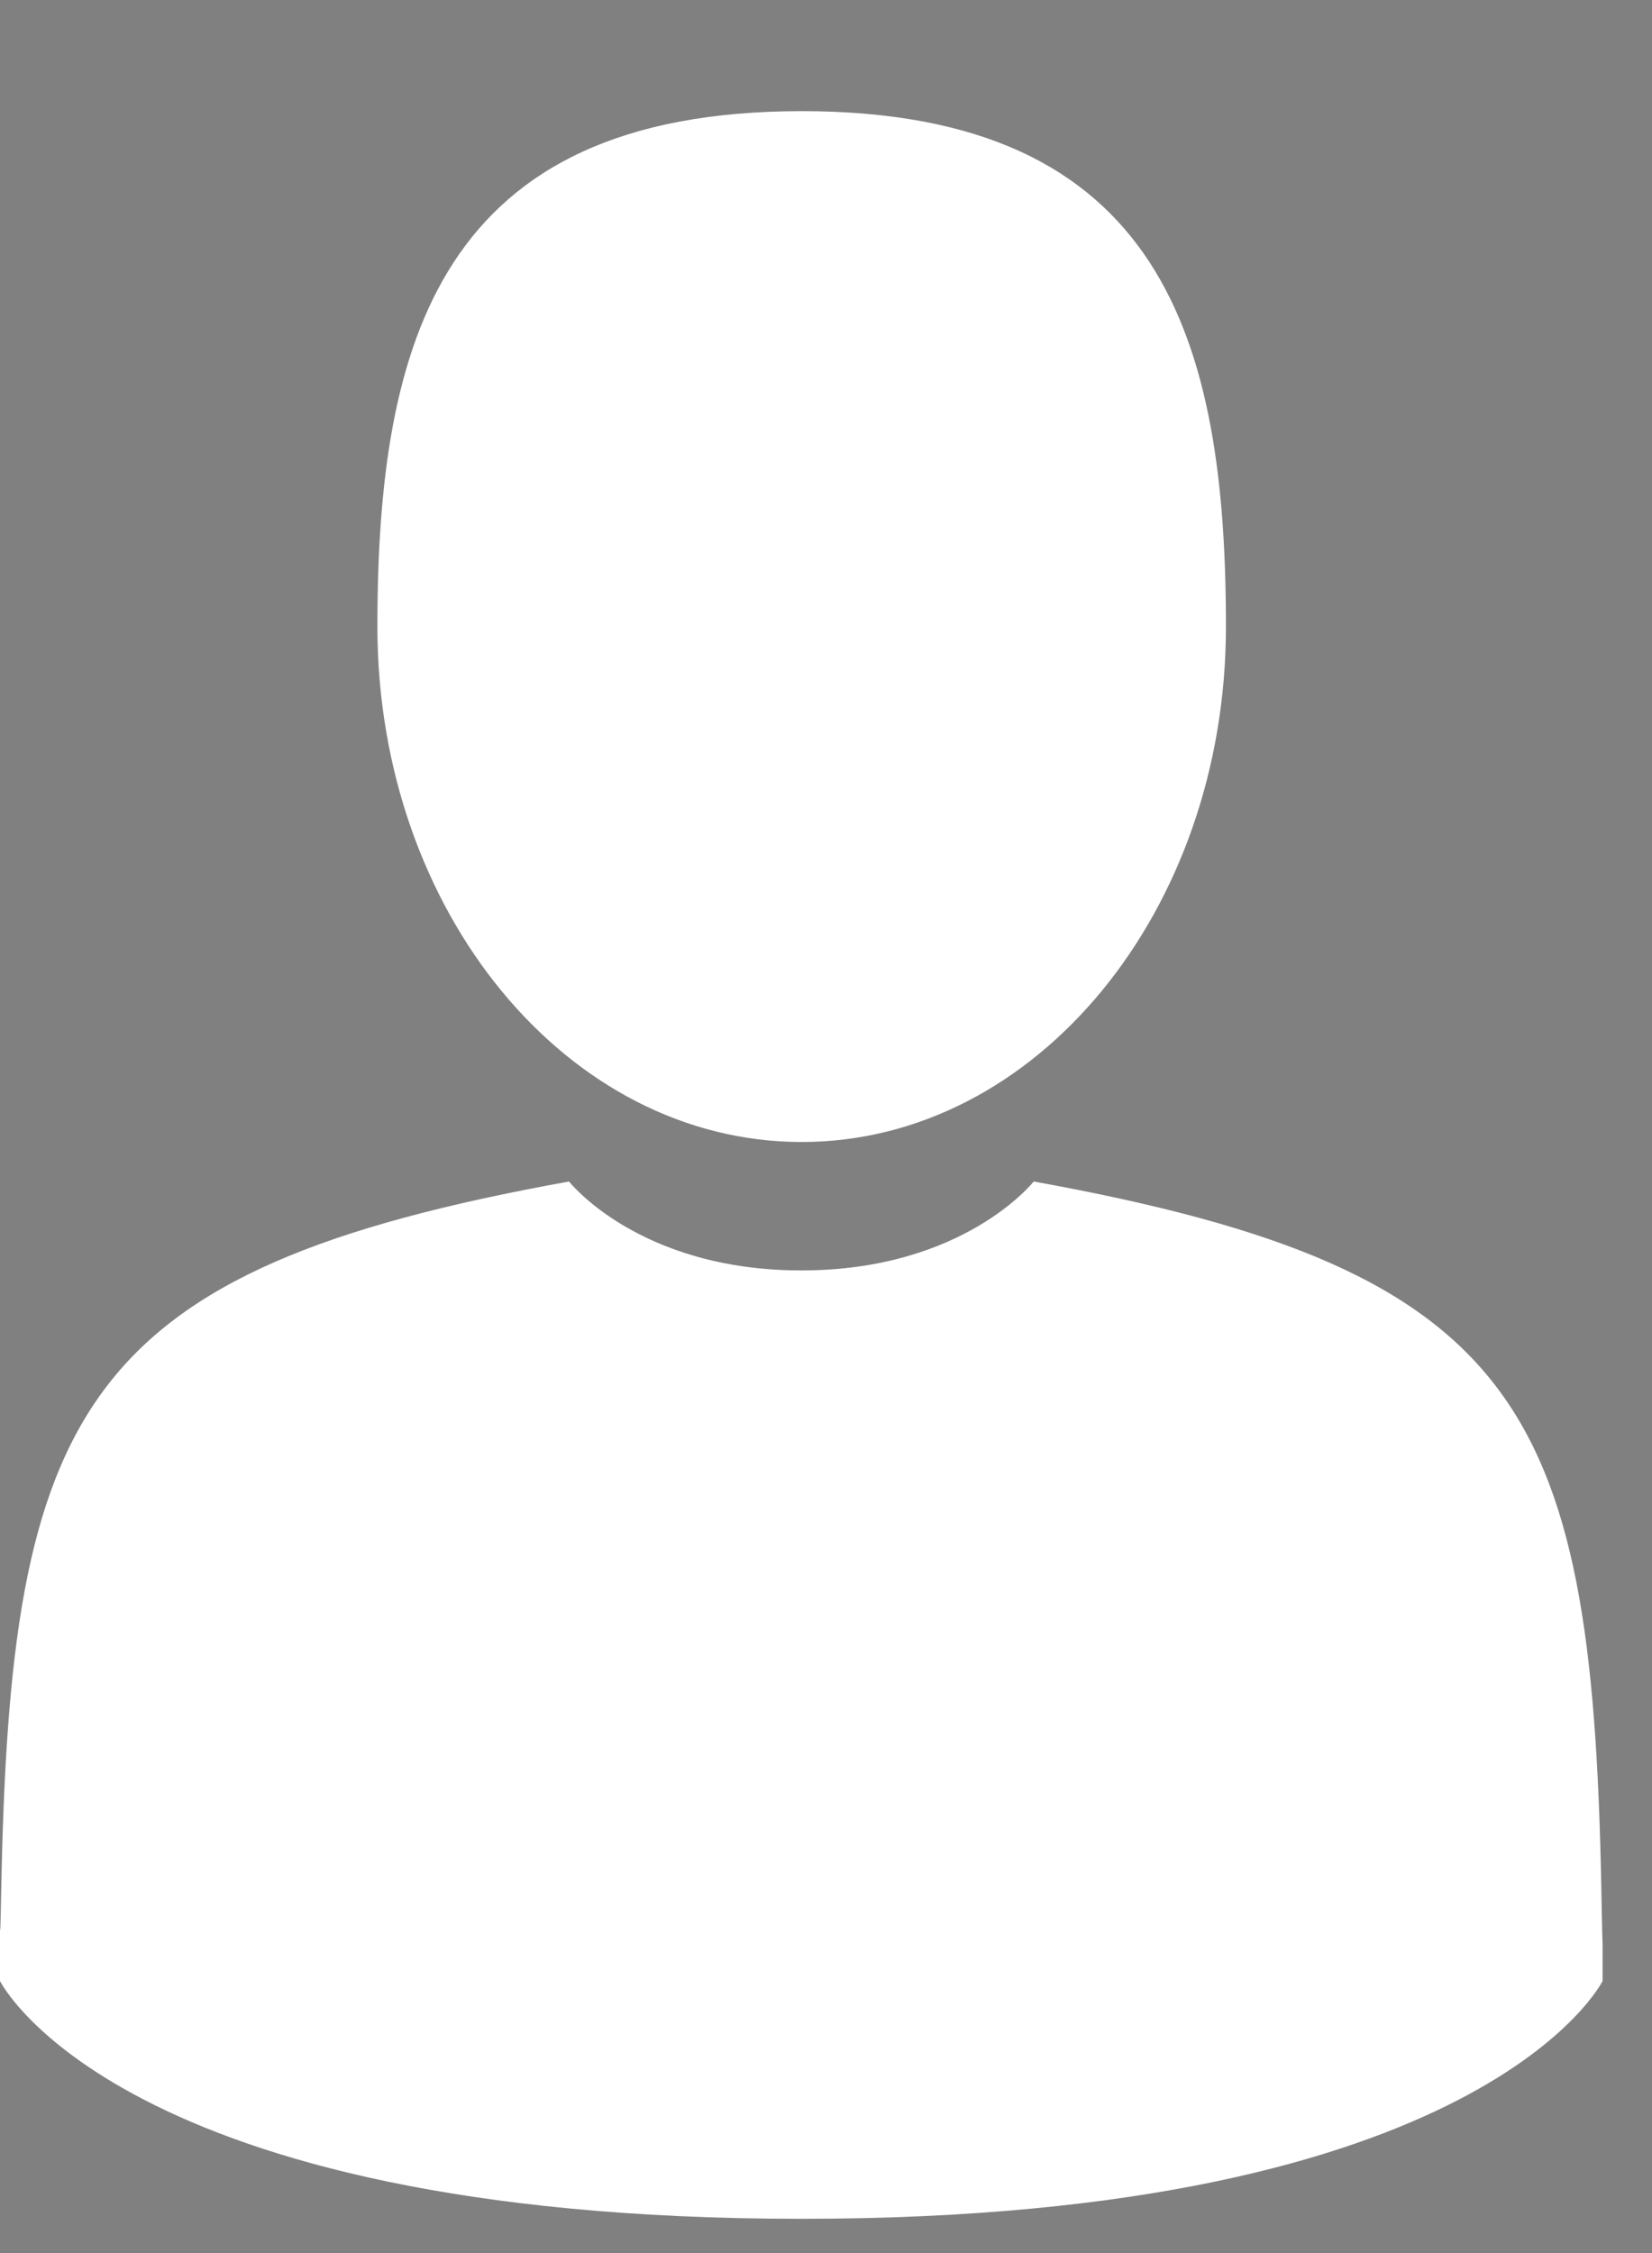 <svg width="11" height="15" viewBox="0 0 11 15" fill="none" xmlns="http://www.w3.org/2000/svg">
    <rect x="0" y="0" width="11" height="15" fill="#808080" stroke="none"/>
    <path d="M5.338 7.603C6.898 7.603 8.163 6.067 8.163 4.172C8.163 2.276 7.747 0.74 5.338 0.74C2.928 0.74 2.513 2.276 2.513 4.172C2.513 6.067 3.777 7.603 5.338 7.603Z" fill="white"/>
    <path d="M0.001 12.841C7.44267e-05 12.726 -0 12.809 0.001 12.841V12.841Z" fill="black"/>
    <path d="M10.676 12.932C10.677 12.9 10.676 12.712 10.676 12.932V12.932Z" fill="black"/>
    <path d="M10.665 12.704C10.613 9.402 10.182 8.462 6.883 7.866C6.883 7.866 6.418 8.458 5.336 8.458C4.253 8.458 3.789 7.866 3.789 7.866C0.526 8.455 0.068 9.382 0.008 12.596C0.003 12.859 0.001 12.873 0 12.842C0 12.899 0 13.005 0 13.189C0 13.189 0.786 14.772 5.336 14.772C9.886 14.772 10.671 13.189 10.671 13.189C10.671 13.071 10.671 12.988 10.671 12.932C10.671 12.951 10.669 12.915 10.665 12.704Z" fill="white"/>
</svg>
